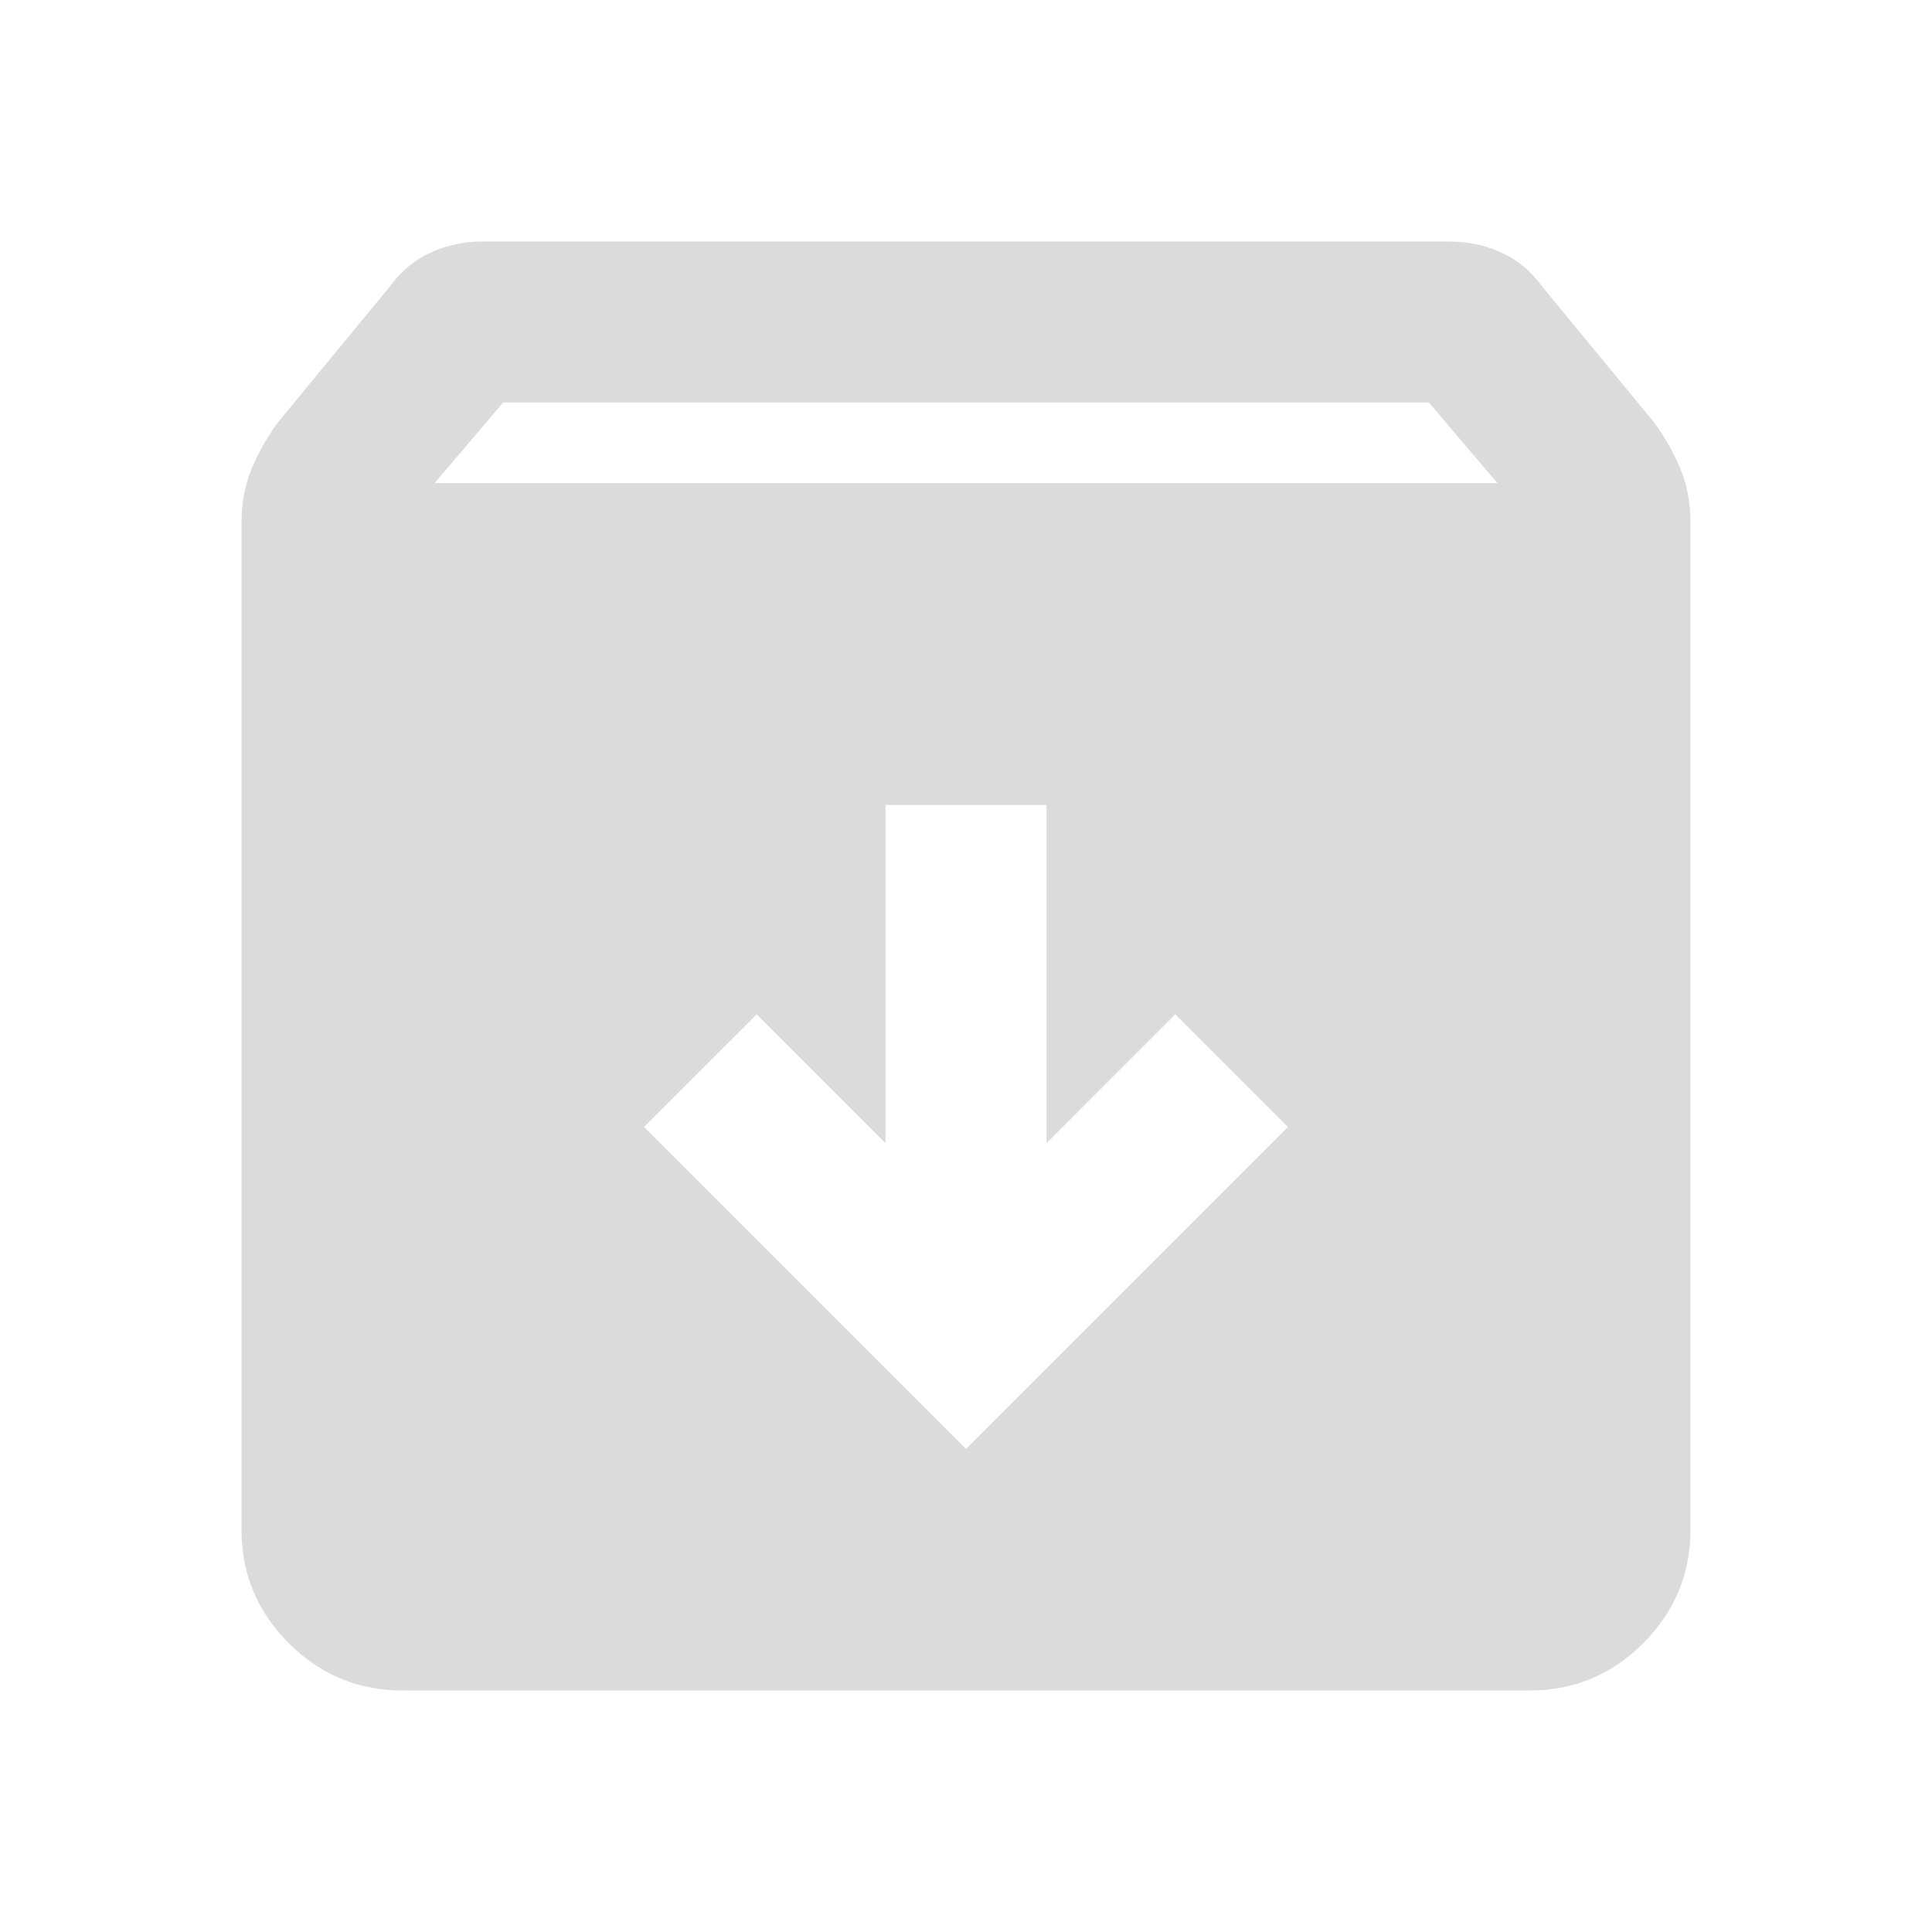 <svg width="100" height="100" viewBox="0 0 100 100" fill="none" xmlns="http://www.w3.org/2000/svg">
<path d="M20.833 87.5C18.542 87.5 16.579 86.683 14.946 85.05C13.312 83.417 12.497 81.456 12.5 79.167V27.083C12.5 26.042 12.674 25.104 13.021 24.271C13.368 23.438 13.819 22.639 14.375 21.875L20.208 14.792C20.764 14.028 21.458 13.454 22.292 13.071C23.125 12.688 24.028 12.497 25 12.5H75C75.972 12.5 76.875 12.69 77.708 13.071C78.542 13.451 79.236 14.025 79.792 14.792L85.625 21.875C86.181 22.639 86.632 23.438 86.979 24.271C87.326 25.104 87.5 26.042 87.5 27.083V79.167C87.5 81.458 86.683 83.421 85.05 85.054C83.417 86.688 81.456 87.503 79.167 87.5H20.833ZM22.5 25H77.5L73.958 20.833H26.042L22.5 25ZM50 75L66.667 58.333L60.833 52.5L54.167 59.167V41.667H45.833V59.167L39.167 52.5L33.333 58.333L50 75Z" fill="#DBDBDB"/>
</svg>
